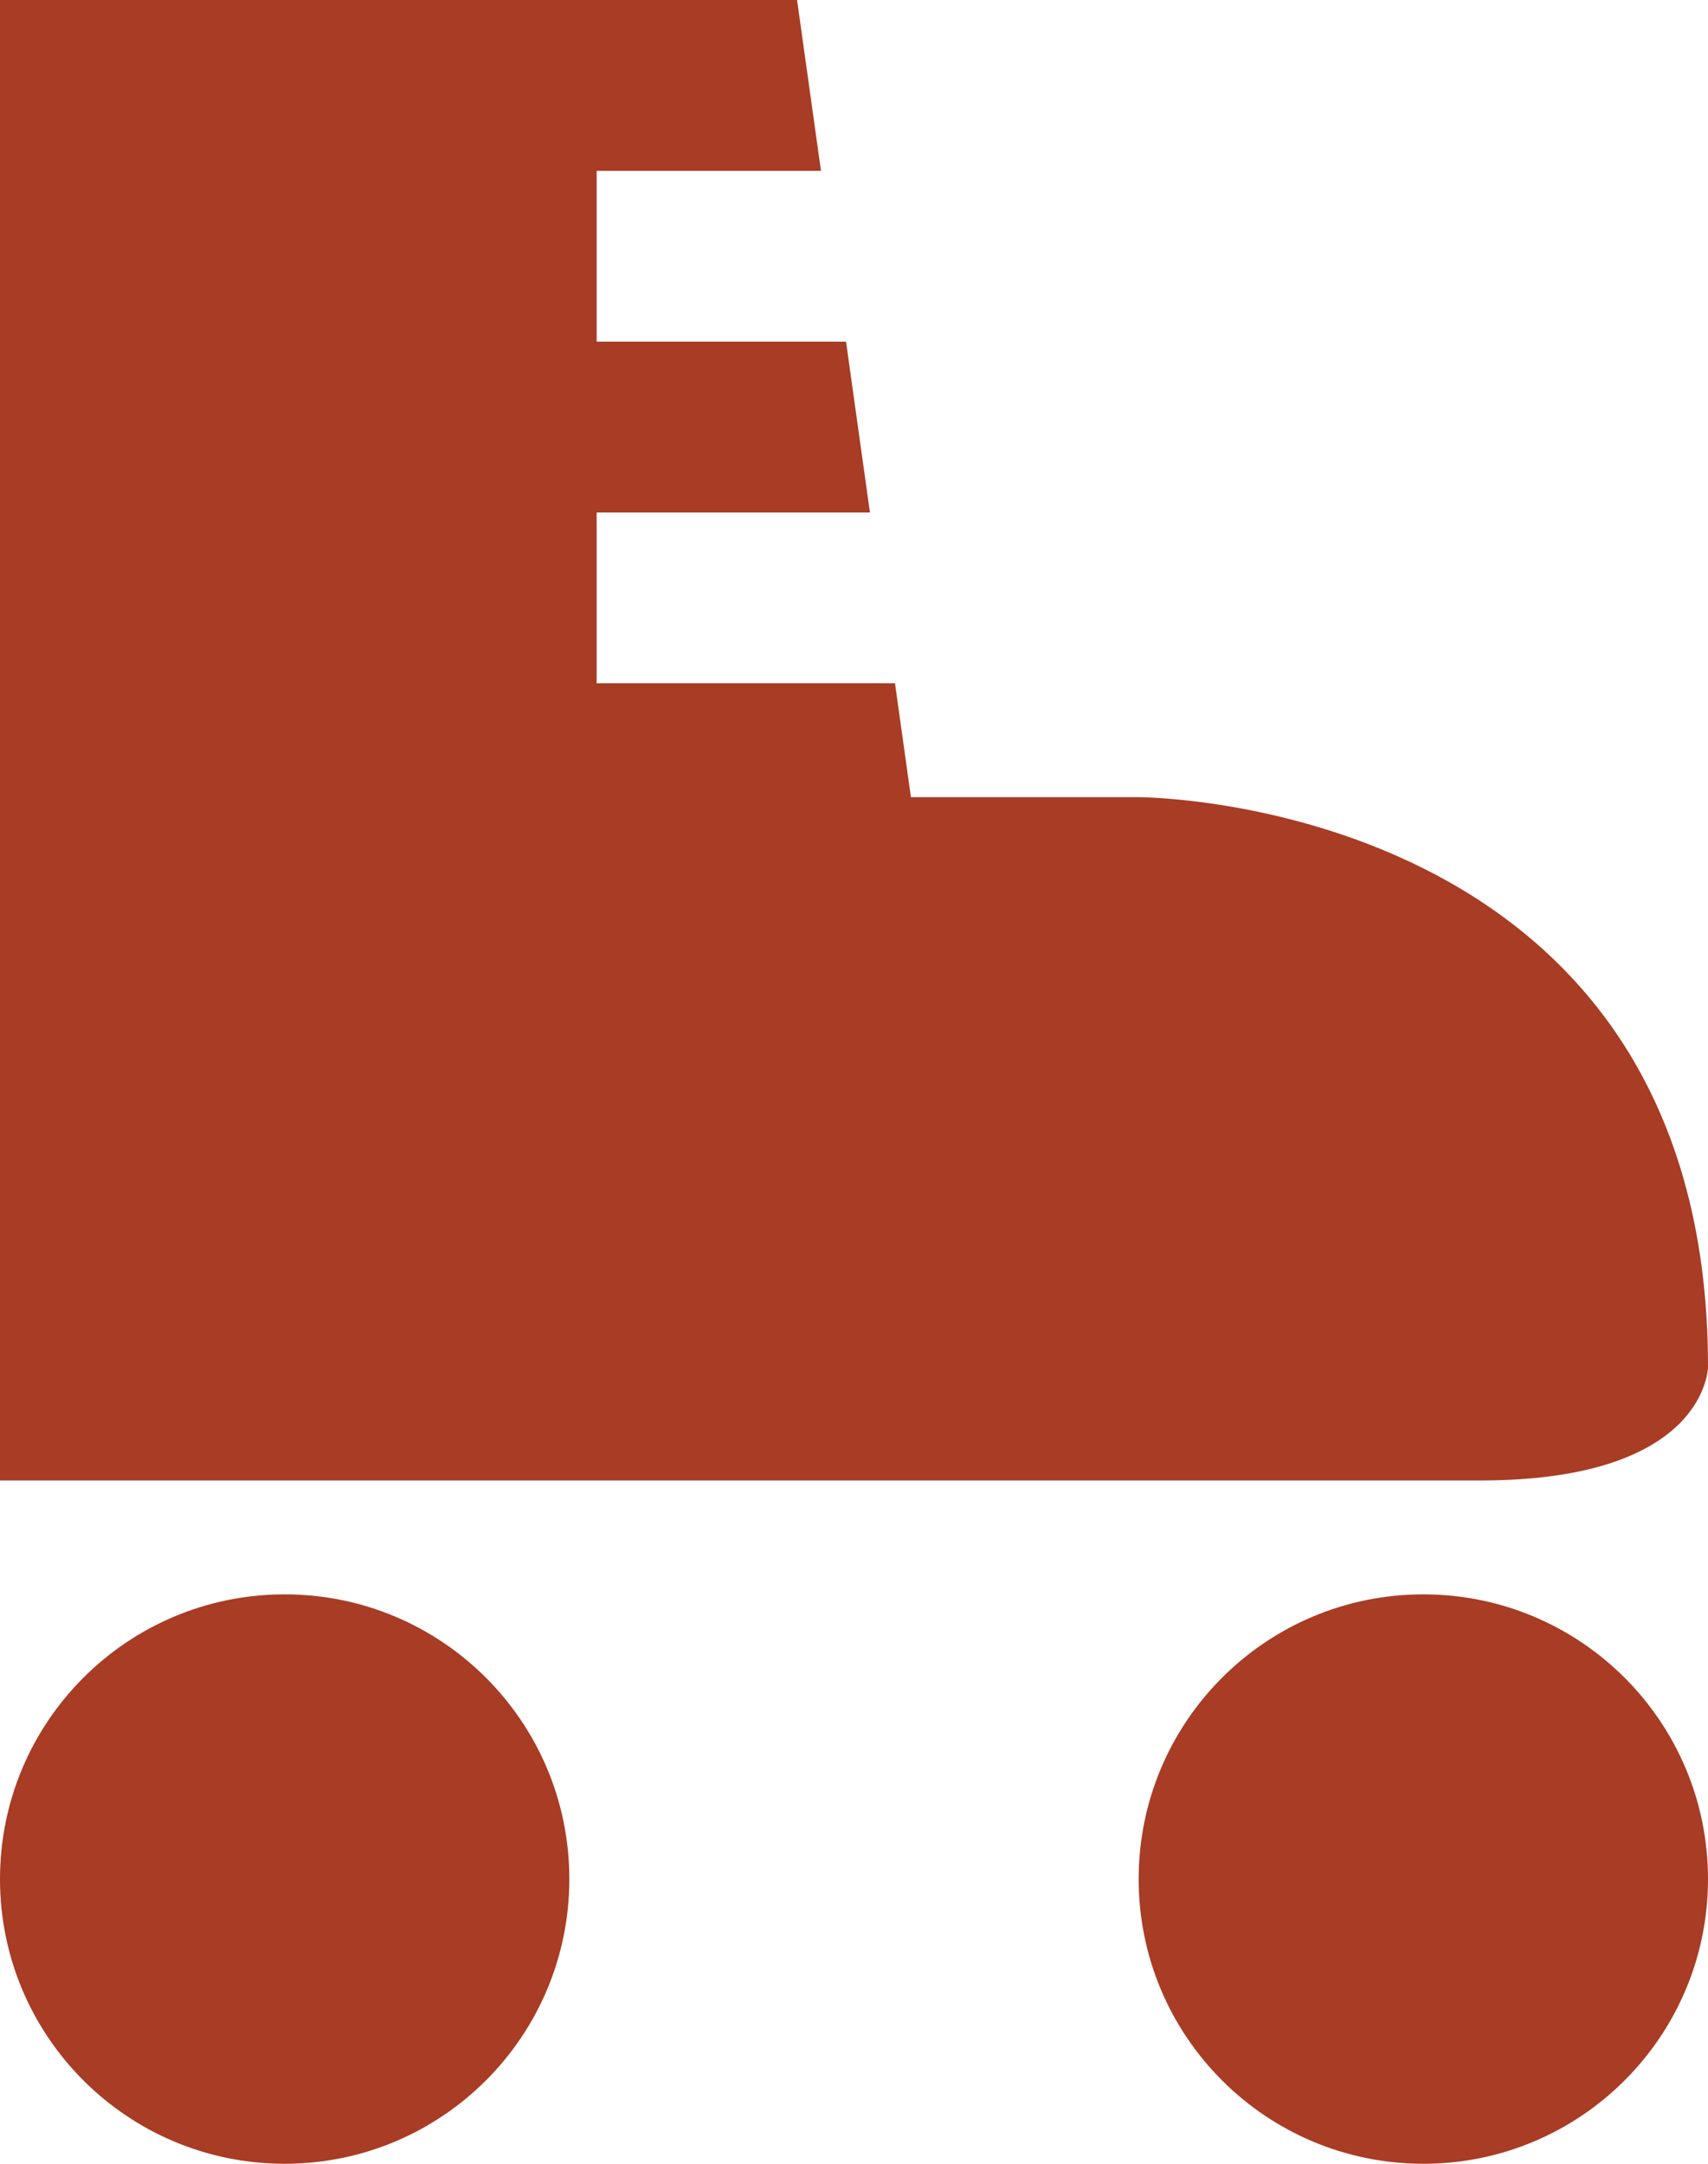 <?xml version="1.0" encoding="UTF-8" standalone="no"?><!-- Generator: Gravit.io --><svg xmlns="http://www.w3.org/2000/svg" xmlns:xlink="http://www.w3.org/1999/xlink" style="isolation:isolate" viewBox="4 3 15 19" width="15pt" height="19pt"><path d=" M 19 15 C 19 15 19 16 17 16 C 15 16 4 16 4 16 L 4 3 L 11 3 L 11.21 4.5 L 9.24 4.5 L 9.24 6 L 11.43 6 L 11.64 7.5 L 9.24 7.5 L 9.24 9 L 11.86 9 L 12 10 L 14 10 C 14 10 19 10 19 15 Z  M 6.5 17 C 5.119 17 4 18.119 4 19.5 C 4 20.881 5.119 22 6.5 22 C 7.881 22 9 20.881 9 19.5 C 9 18.119 7.881 17 6.5 17 Z  M 16.5 17 C 15.119 17 14 18.119 14 19.5 C 14 20.881 15.119 22 16.5 22 C 17.881 22 19 20.881 19 19.5 C 19 18.119 17.881 17 16.5 17 Z " fill="rgb(168,60,36)"/></svg>